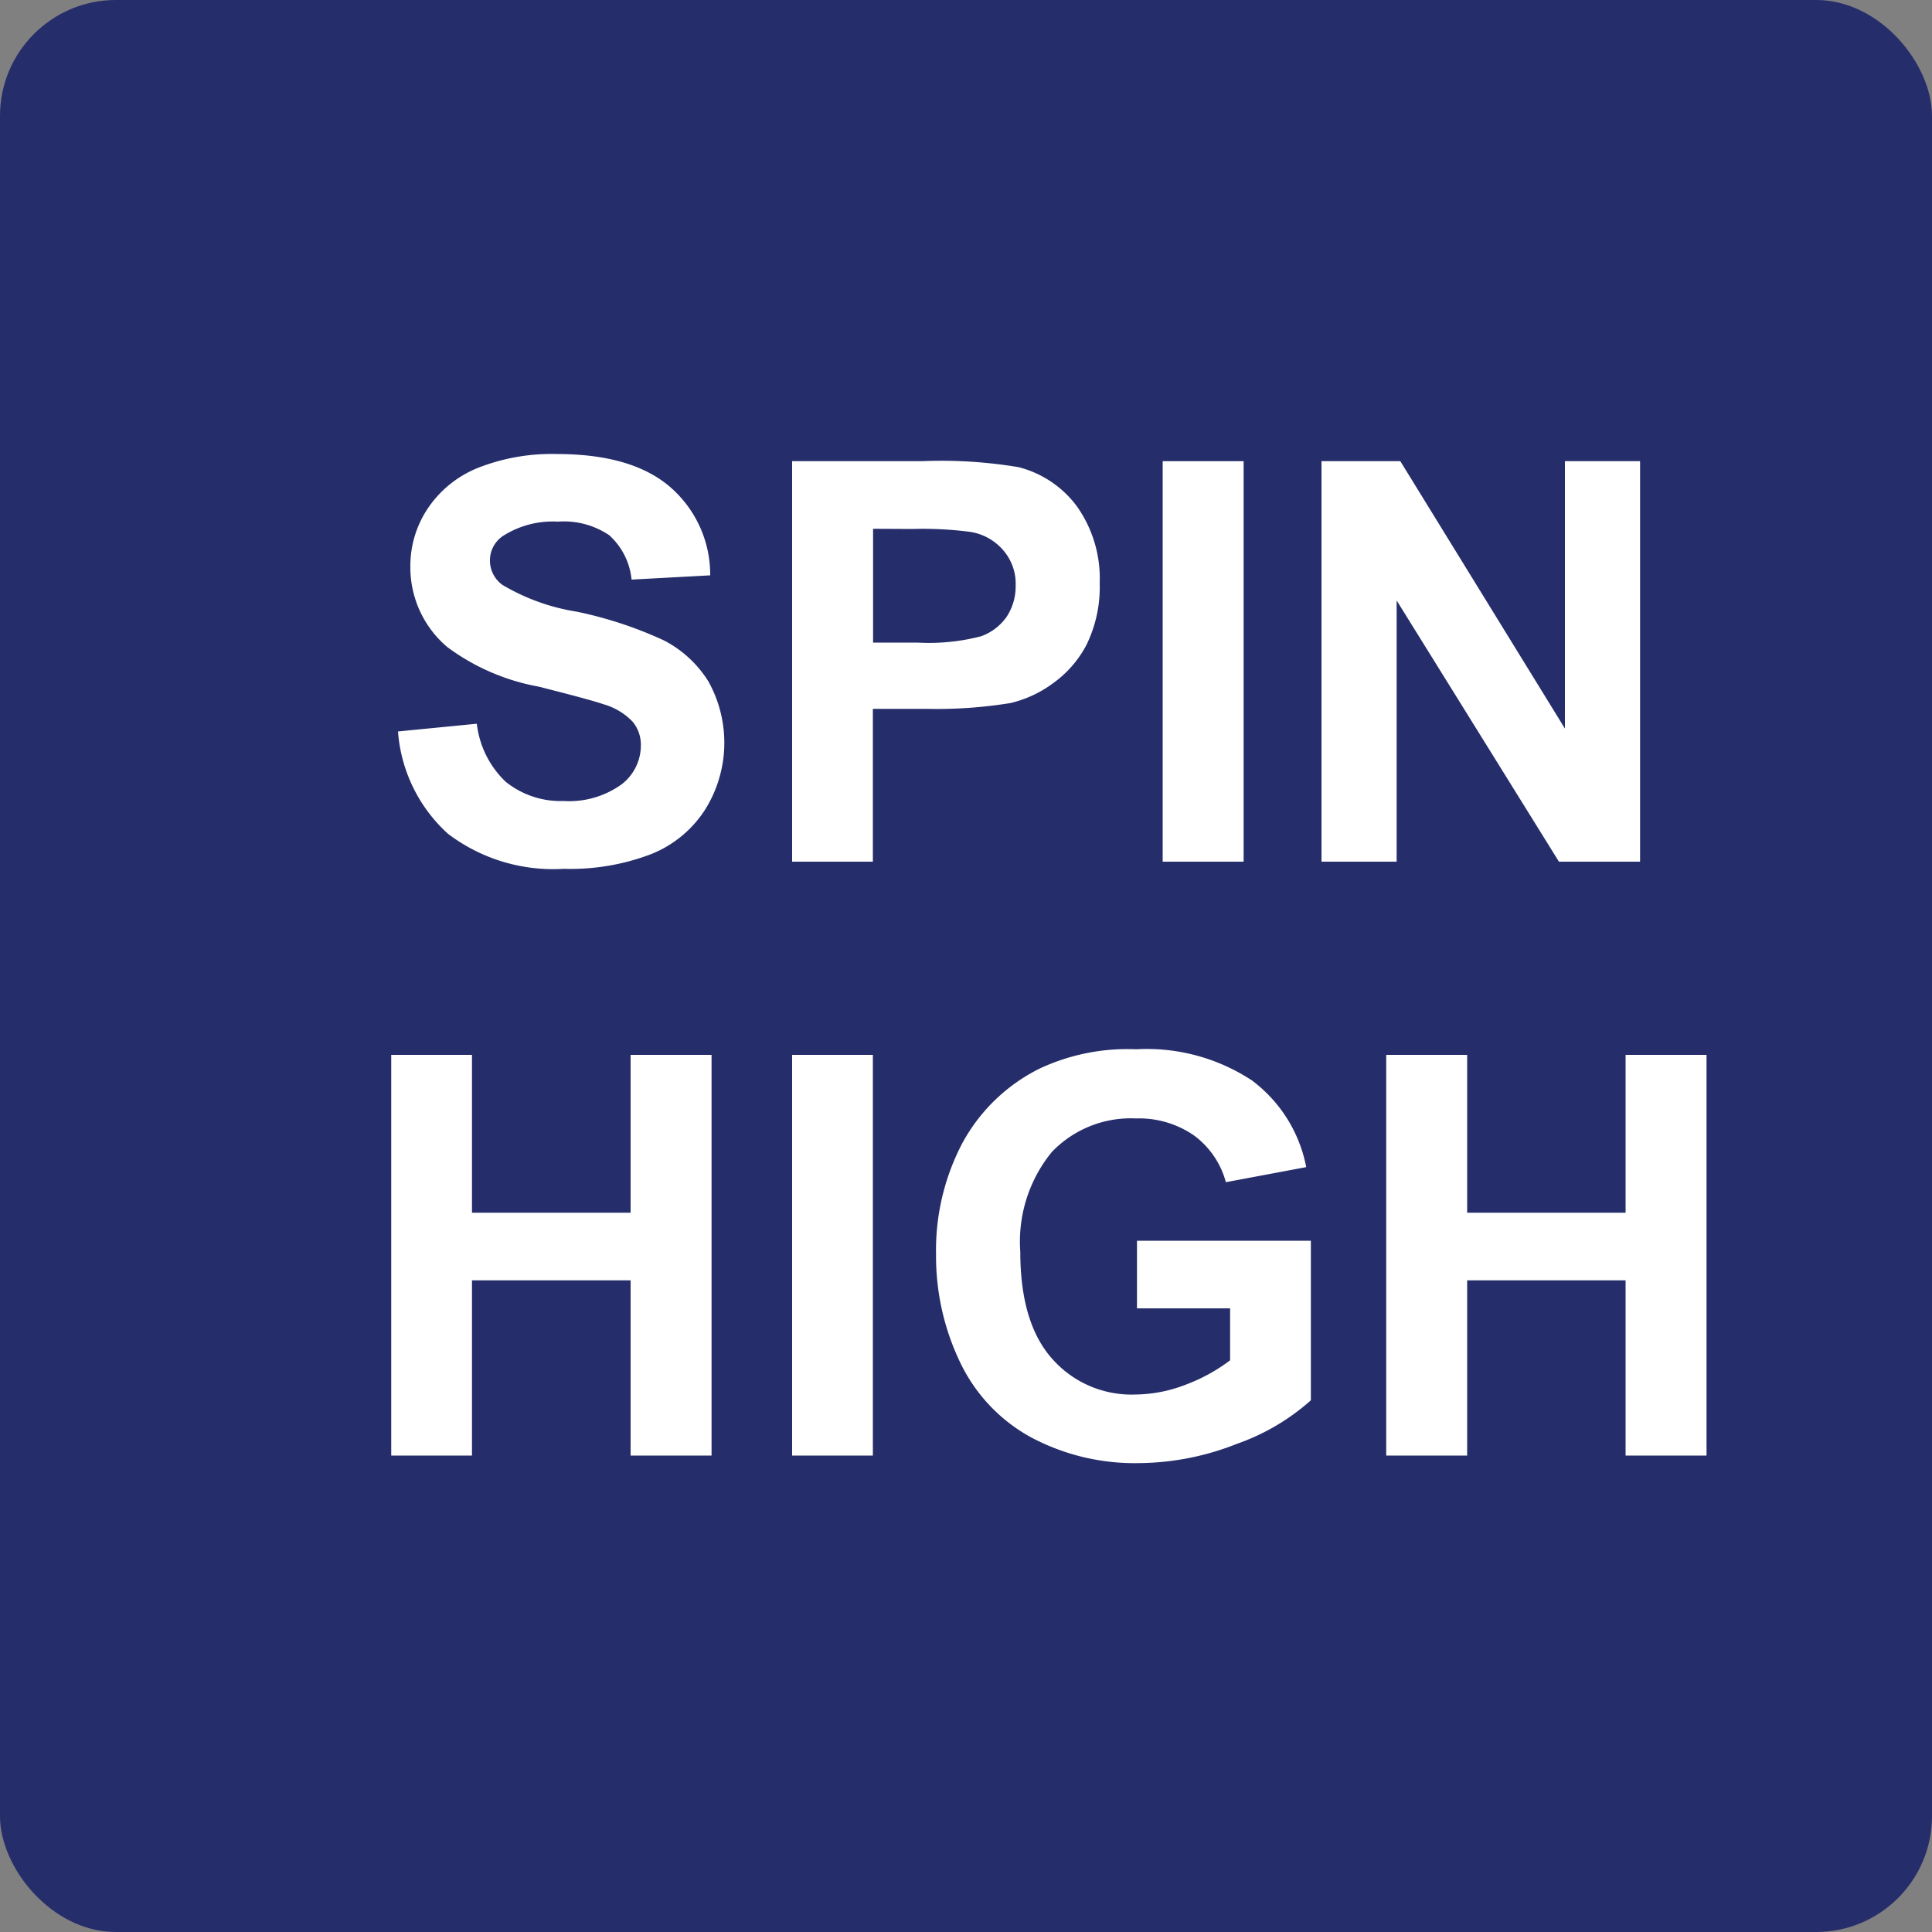 <svg id="New_VCP" data-name="New VCP" xmlns="http://www.w3.org/2000/svg" width="100" height="100" viewBox="0 0 100 100">
  <rect x="0" y="0" width="100" height="100" fill="#808080" stroke="none"/>
  <title>spin_high</title>
  <rect width="100" height="100" rx="6" style="fill: #252d6b"/>
  <g>
    <g>
      <path d="M20.6,37.86l4.08-.4a4.92,4.92,0,0,0,1.49,3,4.53,4.53,0,0,0,3,1,4.65,4.65,0,0,0,3-.86,2.53,2.53,0,0,0,1-2,1.86,1.86,0,0,0-.43-1.25,3.36,3.36,0,0,0-1.51-.9c-.49-.17-1.61-.47-3.35-.91a11.33,11.33,0,0,1-4.73-2.05,5.4,5.4,0,0,1-1.91-4.17,5.34,5.34,0,0,1,.9-3,5.67,5.67,0,0,1,2.59-2.1,10.41,10.41,0,0,1,4.08-.72c2.61,0,4.56.57,5.88,1.71a6,6,0,0,1,2.07,4.57L32.69,30a3.56,3.56,0,0,0-1.16-2.3,4.19,4.19,0,0,0-2.65-.7,4.79,4.79,0,0,0-2.86.75A1.52,1.52,0,0,0,25.36,29,1.55,1.55,0,0,0,26,30.27a10.84,10.84,0,0,0,3.85,1.39,20.69,20.69,0,0,1,4.52,1.49,5.91,5.91,0,0,1,2.29,2.11,6.52,6.52,0,0,1-.16,6.64,5.92,5.92,0,0,1-2.8,2.31,11.69,11.69,0,0,1-4.52.76,9,9,0,0,1-6-1.82A7.94,7.94,0,0,1,20.6,37.86Z" style="fill: #fff"/>
      <path d="M41,44.6V23.87h6.72a24.3,24.3,0,0,1,5,.31,5.42,5.42,0,0,1,3,2,6.45,6.45,0,0,1,1.2,4,6.8,6.8,0,0,1-.69,3.21,5.69,5.69,0,0,1-1.76,2,6,6,0,0,1-2.17,1,23.68,23.68,0,0,1-4.34.3H45.18V44.6Zm4.19-17.23v5.89h2.29a10.7,10.7,0,0,0,3.31-.33,2.76,2.76,0,0,0,1.31-1,2.86,2.86,0,0,0,.47-1.62,2.64,2.64,0,0,0-.67-1.86,2.81,2.81,0,0,0-1.68-.92,18.94,18.94,0,0,0-3-.15Z" style="fill: #fff"/>
      <path d="M60.18,44.6V23.87h4.19V44.6Z" style="fill: #fff"/>
      <path d="M68.4,44.6V23.87h4.08L81,37.71V23.87h3.89V44.6h-4.2L72.29,31.08V44.6Z" style="fill: #fff"/>
    </g>
    <g>
      <path d="M20.25,75.34V54.6h4.18v8.17h8.21V54.6h4.19V75.34H32.64V66.27H24.43v9.07Z" style="fill: #fff"/>
      <path d="M41,75.34V54.6h4.18V75.34Z" style="fill: #fff"/>
      <path d="M58.85,67.72v-3.5h9v8.26a11.43,11.43,0,0,1-3.82,2.25,14,14,0,0,1-5.05,1,11.4,11.4,0,0,1-5.68-1.37,8.68,8.68,0,0,1-3.63-3.9,12.68,12.68,0,0,1-1.22-5.53,11.9,11.9,0,0,1,1.36-5.76,9.2,9.2,0,0,1,4-3.86,10.73,10.73,0,0,1,5-1,9.89,9.89,0,0,1,6,1.62,7.33,7.33,0,0,1,2.8,4.48l-4.16.78a4.43,4.43,0,0,0-1.65-2.42,5,5,0,0,0-3-.88,5.66,5.66,0,0,0-4.36,1.74,7.33,7.33,0,0,0-1.63,5.16q0,3.69,1.65,5.54a5.47,5.47,0,0,0,4.3,1.85,7.38,7.38,0,0,0,2.64-.52,9.09,9.09,0,0,0,2.27-1.25V67.72Z" style="fill: #fff"/>
      <path d="M71.75,75.34V54.6h4.19v8.17h8.2V54.6h4.19V75.34H84.14V66.27h-8.2v9.07Z" style="fill: #fff"/>
    </g>
  </g>
</svg>

